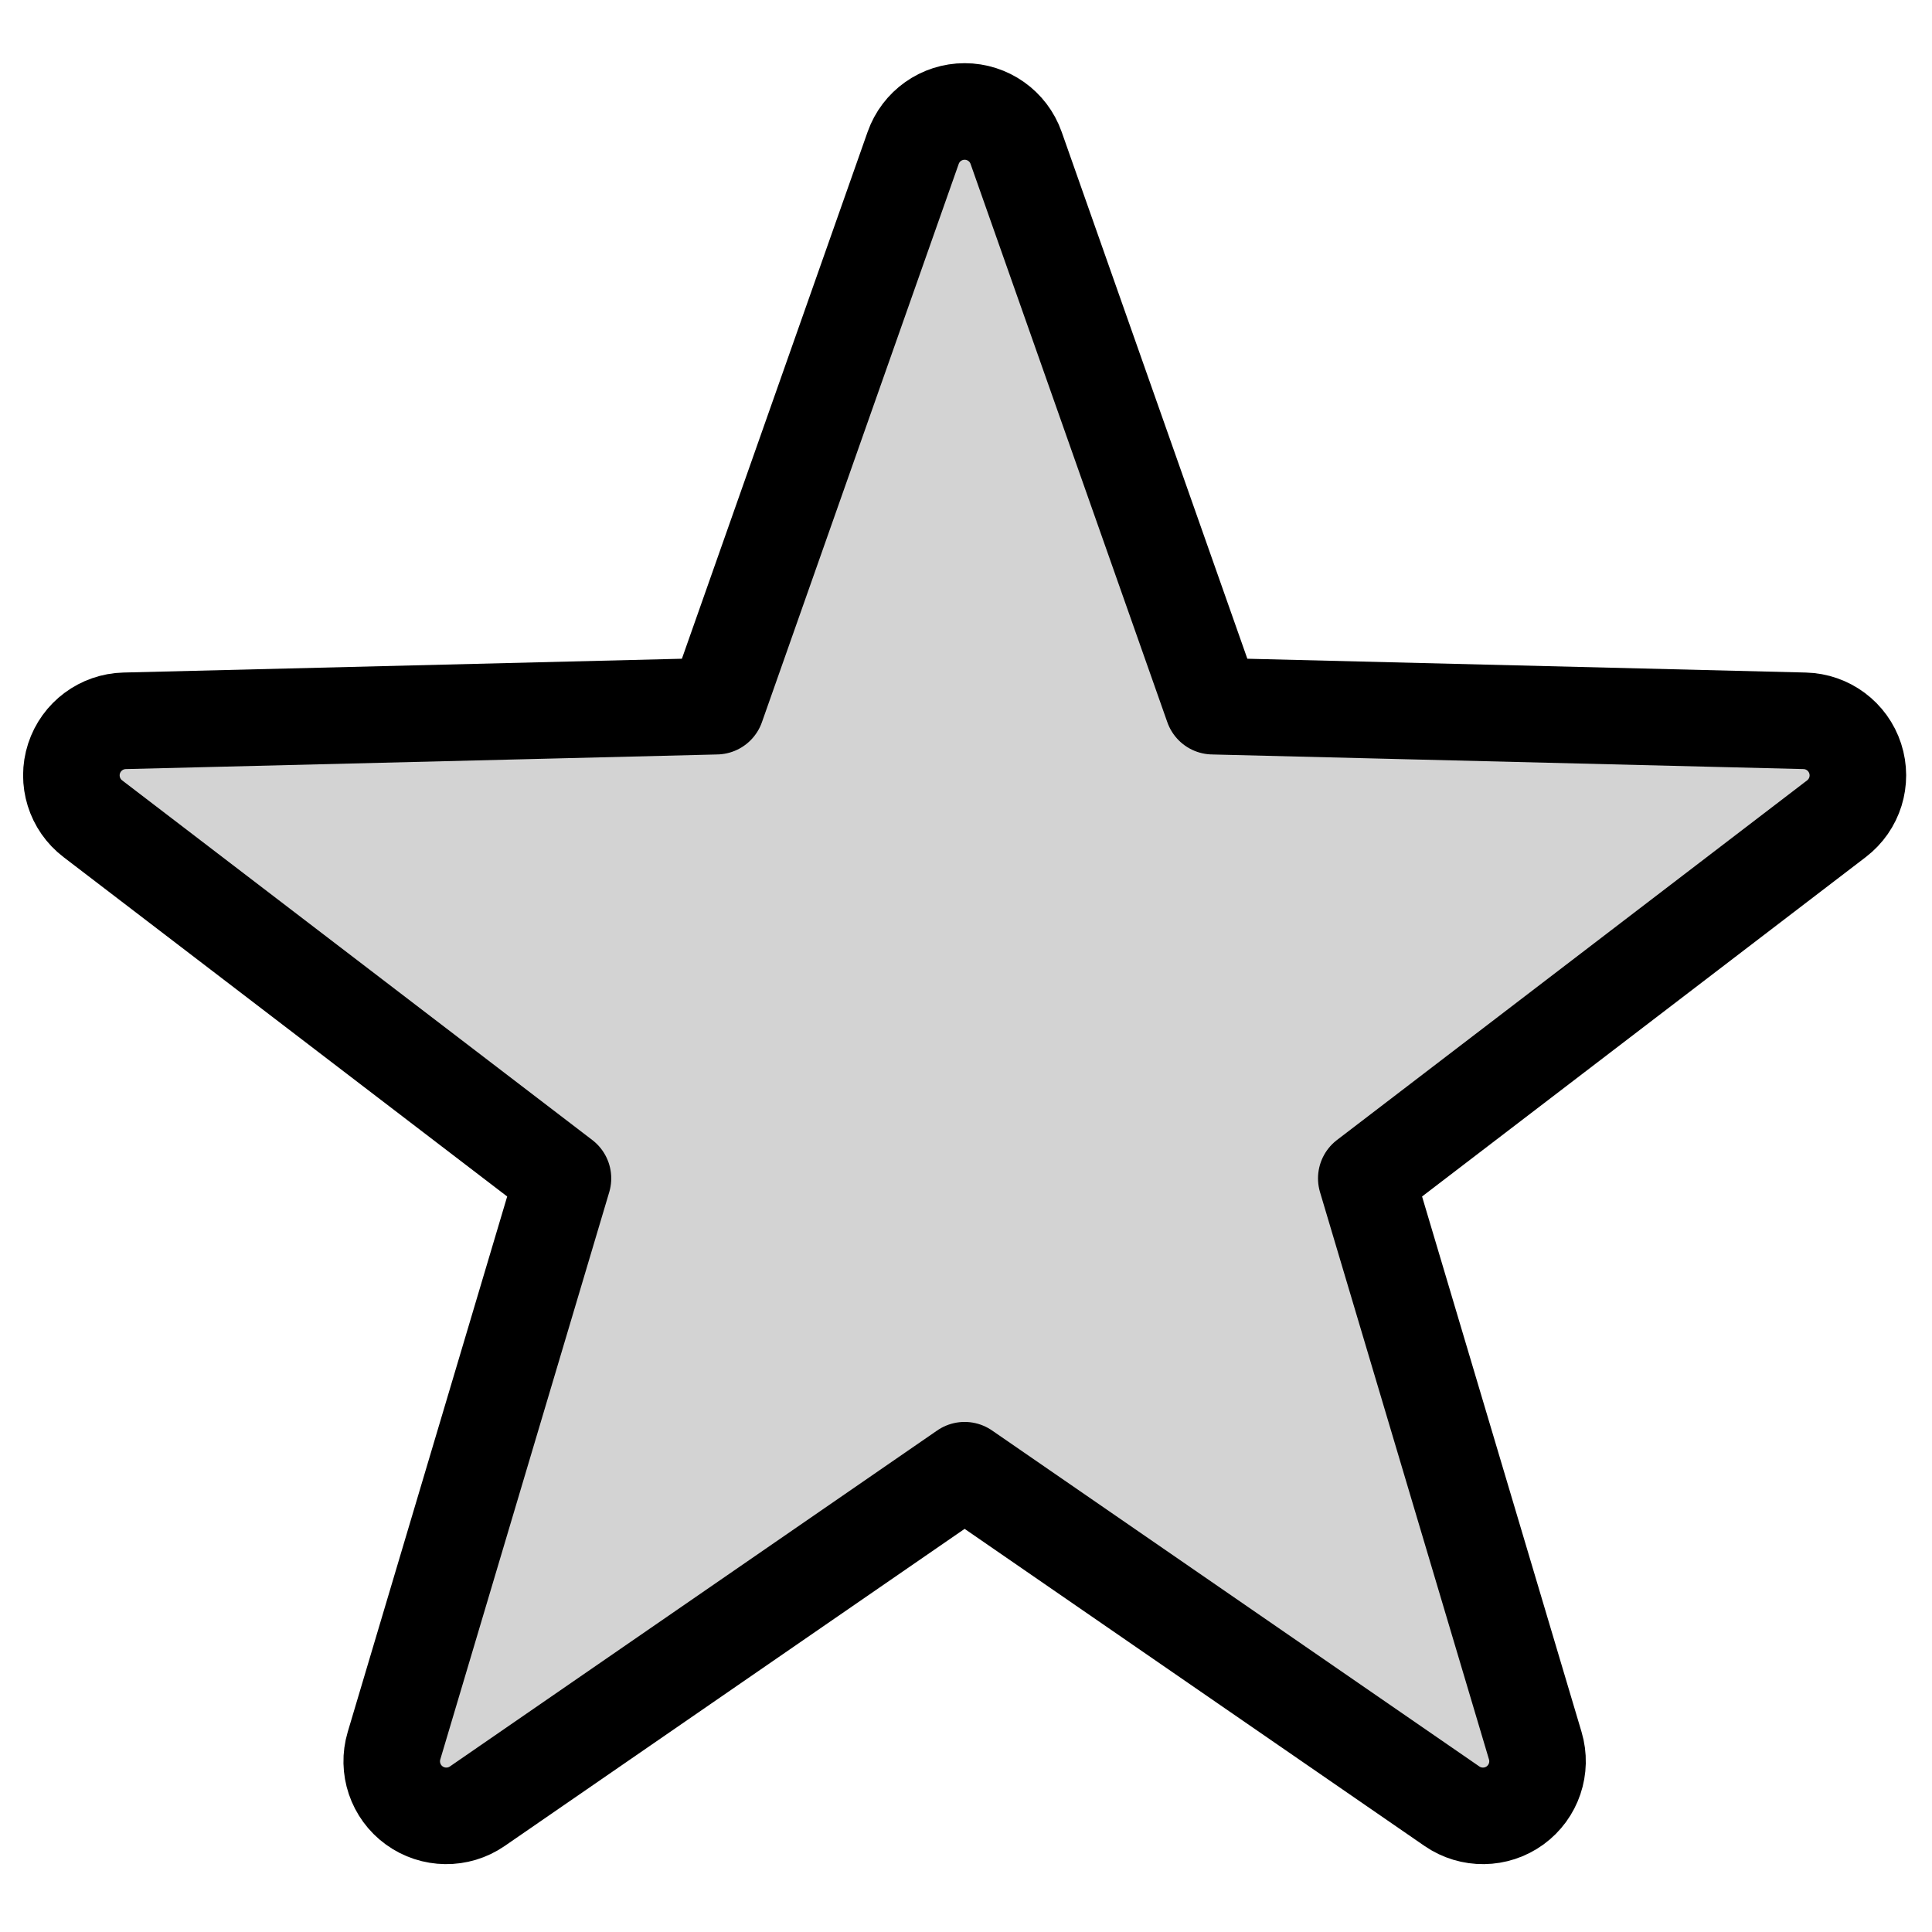 <?xml version="1.0" encoding="UTF-8" standalone="no"?>
<!DOCTYPE svg PUBLIC "-//W3C//DTD SVG 1.1//EN" "http://www.w3.org/Graphics/SVG/1.1/DTD/svg11.dtd">
<svg width="100%" height="100%" viewBox="0 0 40 40" version="1.1" xmlns="http://www.w3.org/2000/svg" xmlns:xlink="http://www.w3.org/1999/xlink" xml:space="preserve" xmlns:serif="http://www.serif.com/" style="fill-rule:evenodd;clip-rule:evenodd;stroke-linecap:round;stroke-linejoin:round;stroke-miterlimit:1.5;">
    <g transform="matrix(0.536,0,0,0.536,-43.493,-112.191)">
        <path d="M116.416,215.025C116.713,214.181 117.51,213.617 118.404,213.617C119.299,213.617 120.096,214.181 120.393,215.025L127.993,236.589L150.851,237.154C151.745,237.176 152.528,237.759 152.804,238.61C153.081,239.461 152.79,240.393 152.08,240.936L133.919,254.828L140.446,276.742C140.701,277.599 140.388,278.524 139.665,279.05C138.941,279.575 137.965,279.587 137.228,279.08L118.404,266.101L99.58,279.08C98.844,279.587 97.867,279.575 97.144,279.05C96.42,278.524 96.107,277.599 96.363,276.742L102.889,254.828L84.729,240.936C84.018,240.393 83.728,239.461 84.004,238.61C84.281,237.759 85.064,237.176 85.958,237.154L108.815,236.589L116.416,215.025Z" style="fill:rgb(211,211,211);stroke:black;stroke-width:3.73px;"/>
    </g>
</svg>
